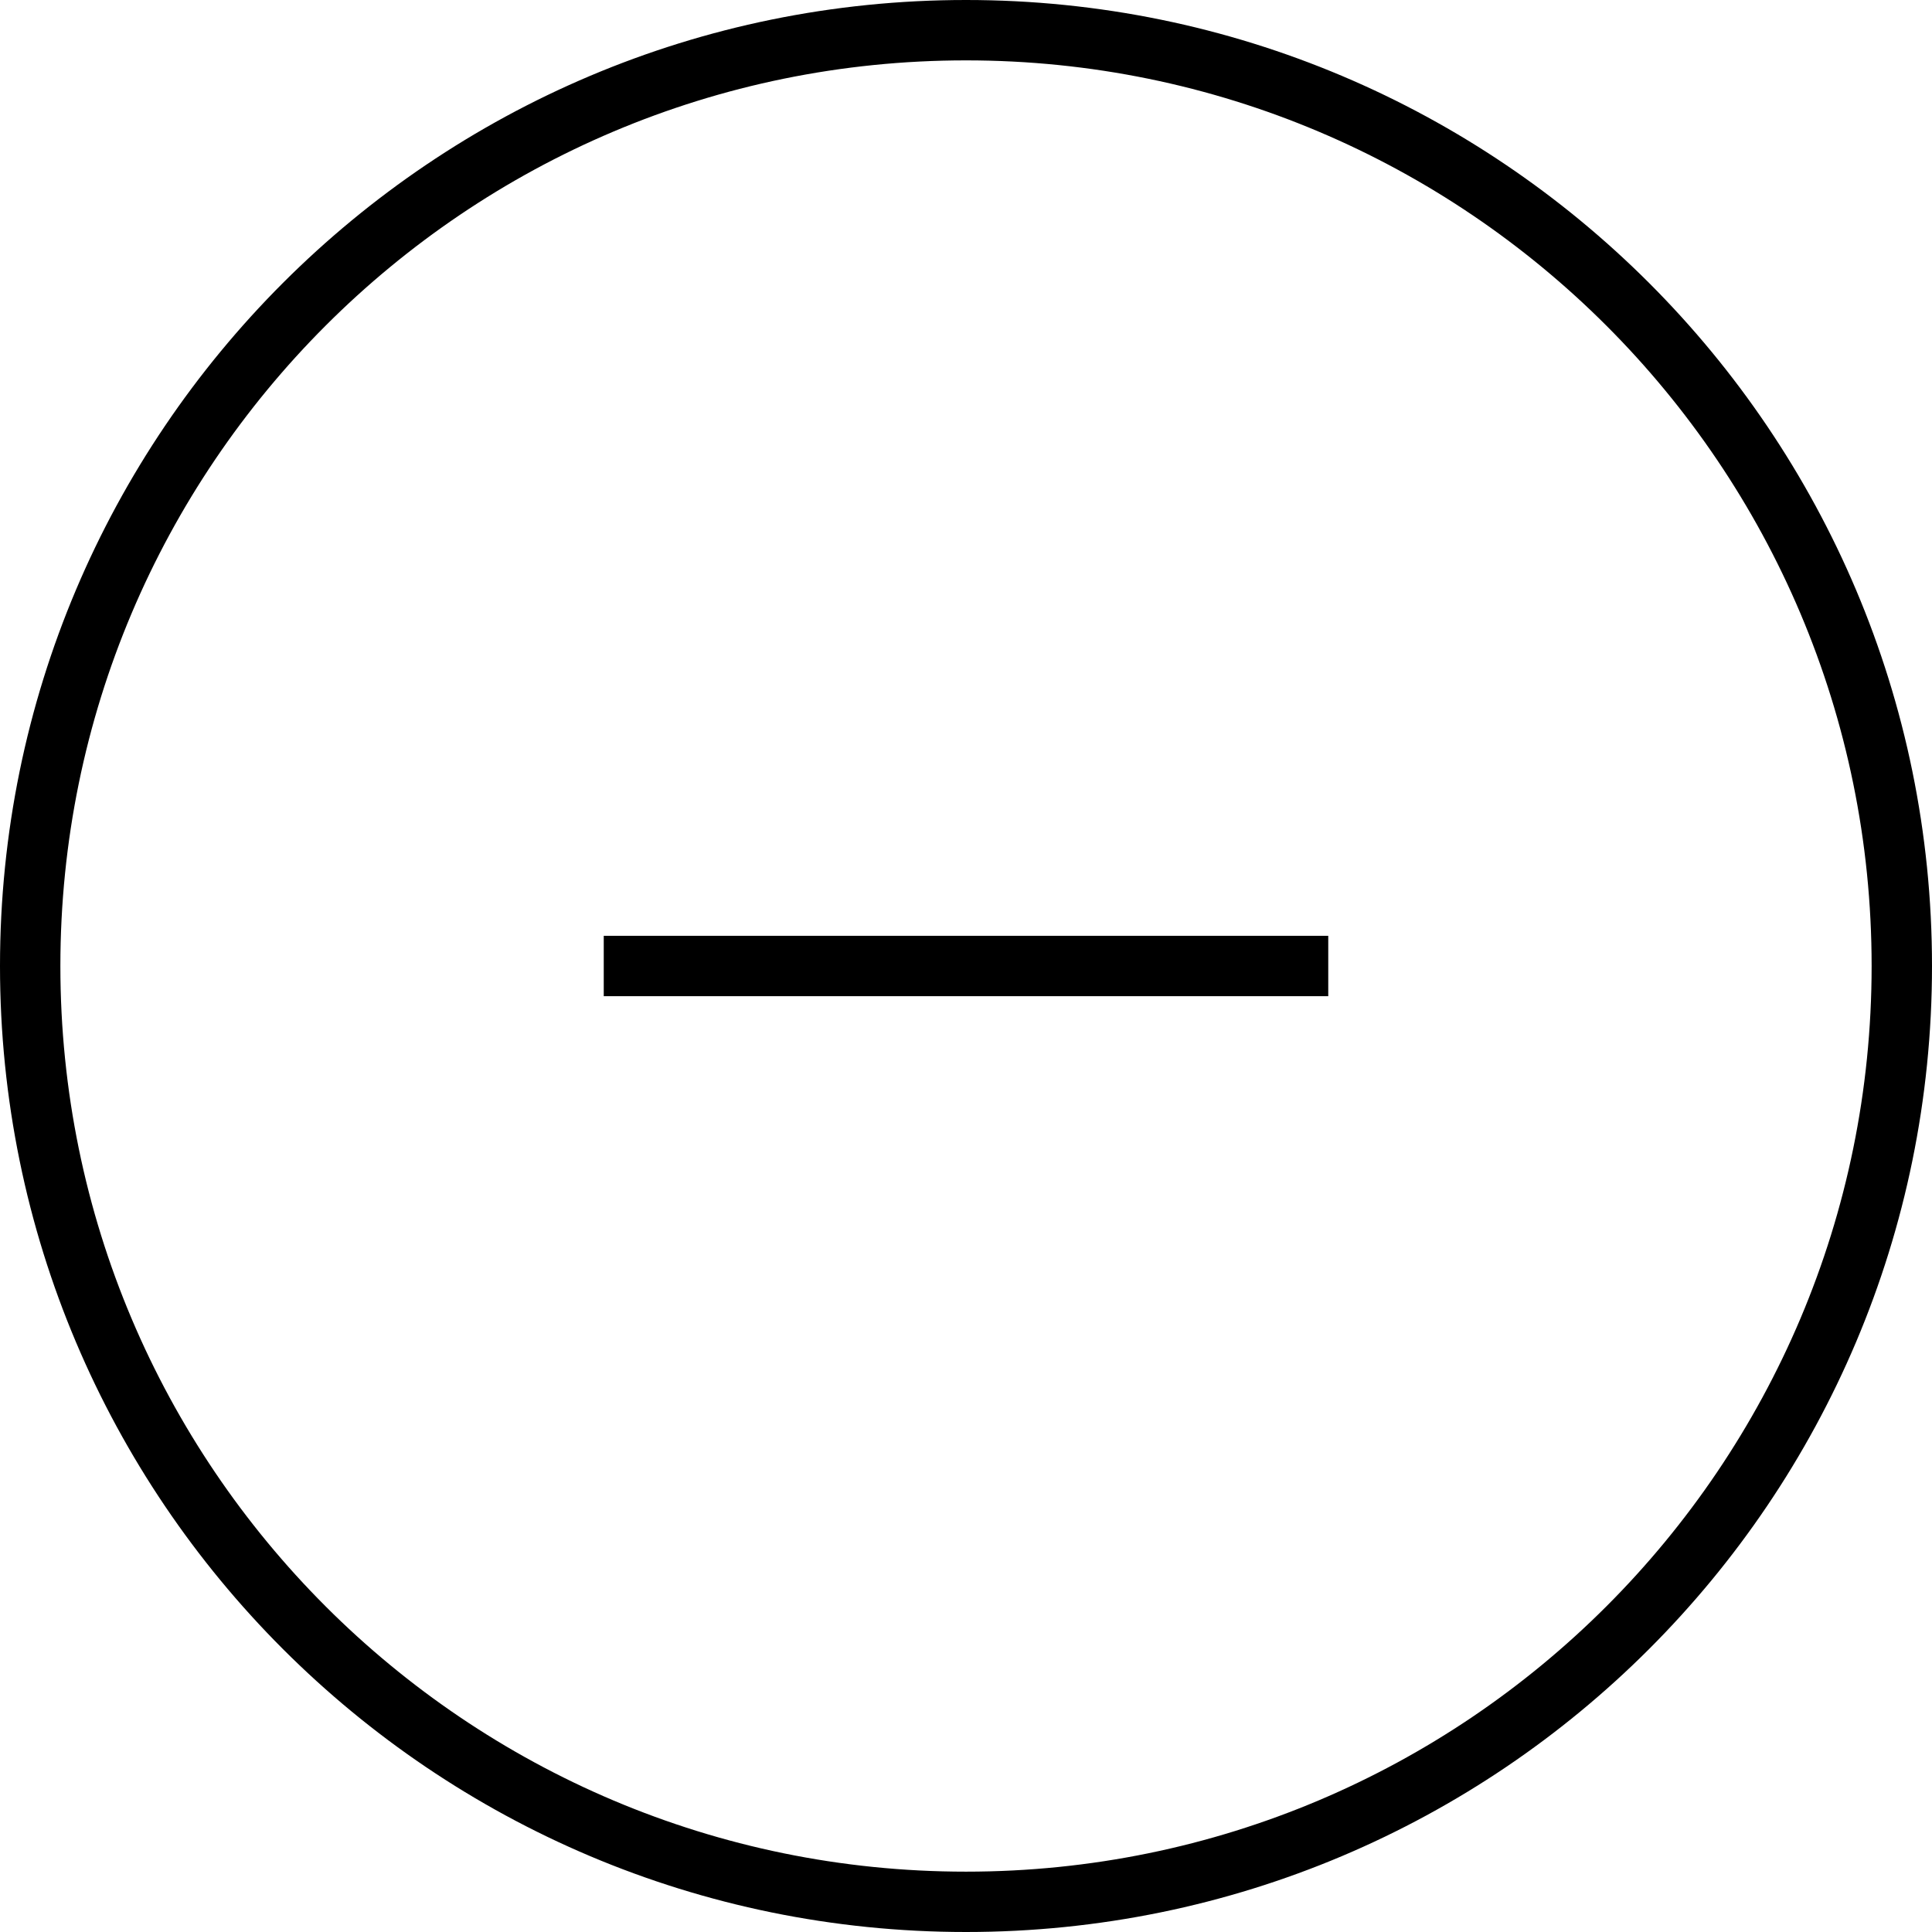 <svg xmlns="http://www.w3.org/2000/svg" width="64" height="64" viewBox="0 0 64 64">
    <path d="M32 0C14.327 0 0 14.327 0 32s14.327 32 32 32 32-14.327 32-32S49.673 0 32 0zm0 62.001C15.432 62.001 2 48.568 2 32S15.432 2 32 2c16.568 0 30 13.432 30 30 0 16.568-13.432 30.001-30 30.001z"/>
    <path d="M20 31h24v2H20z"/>
</svg>
